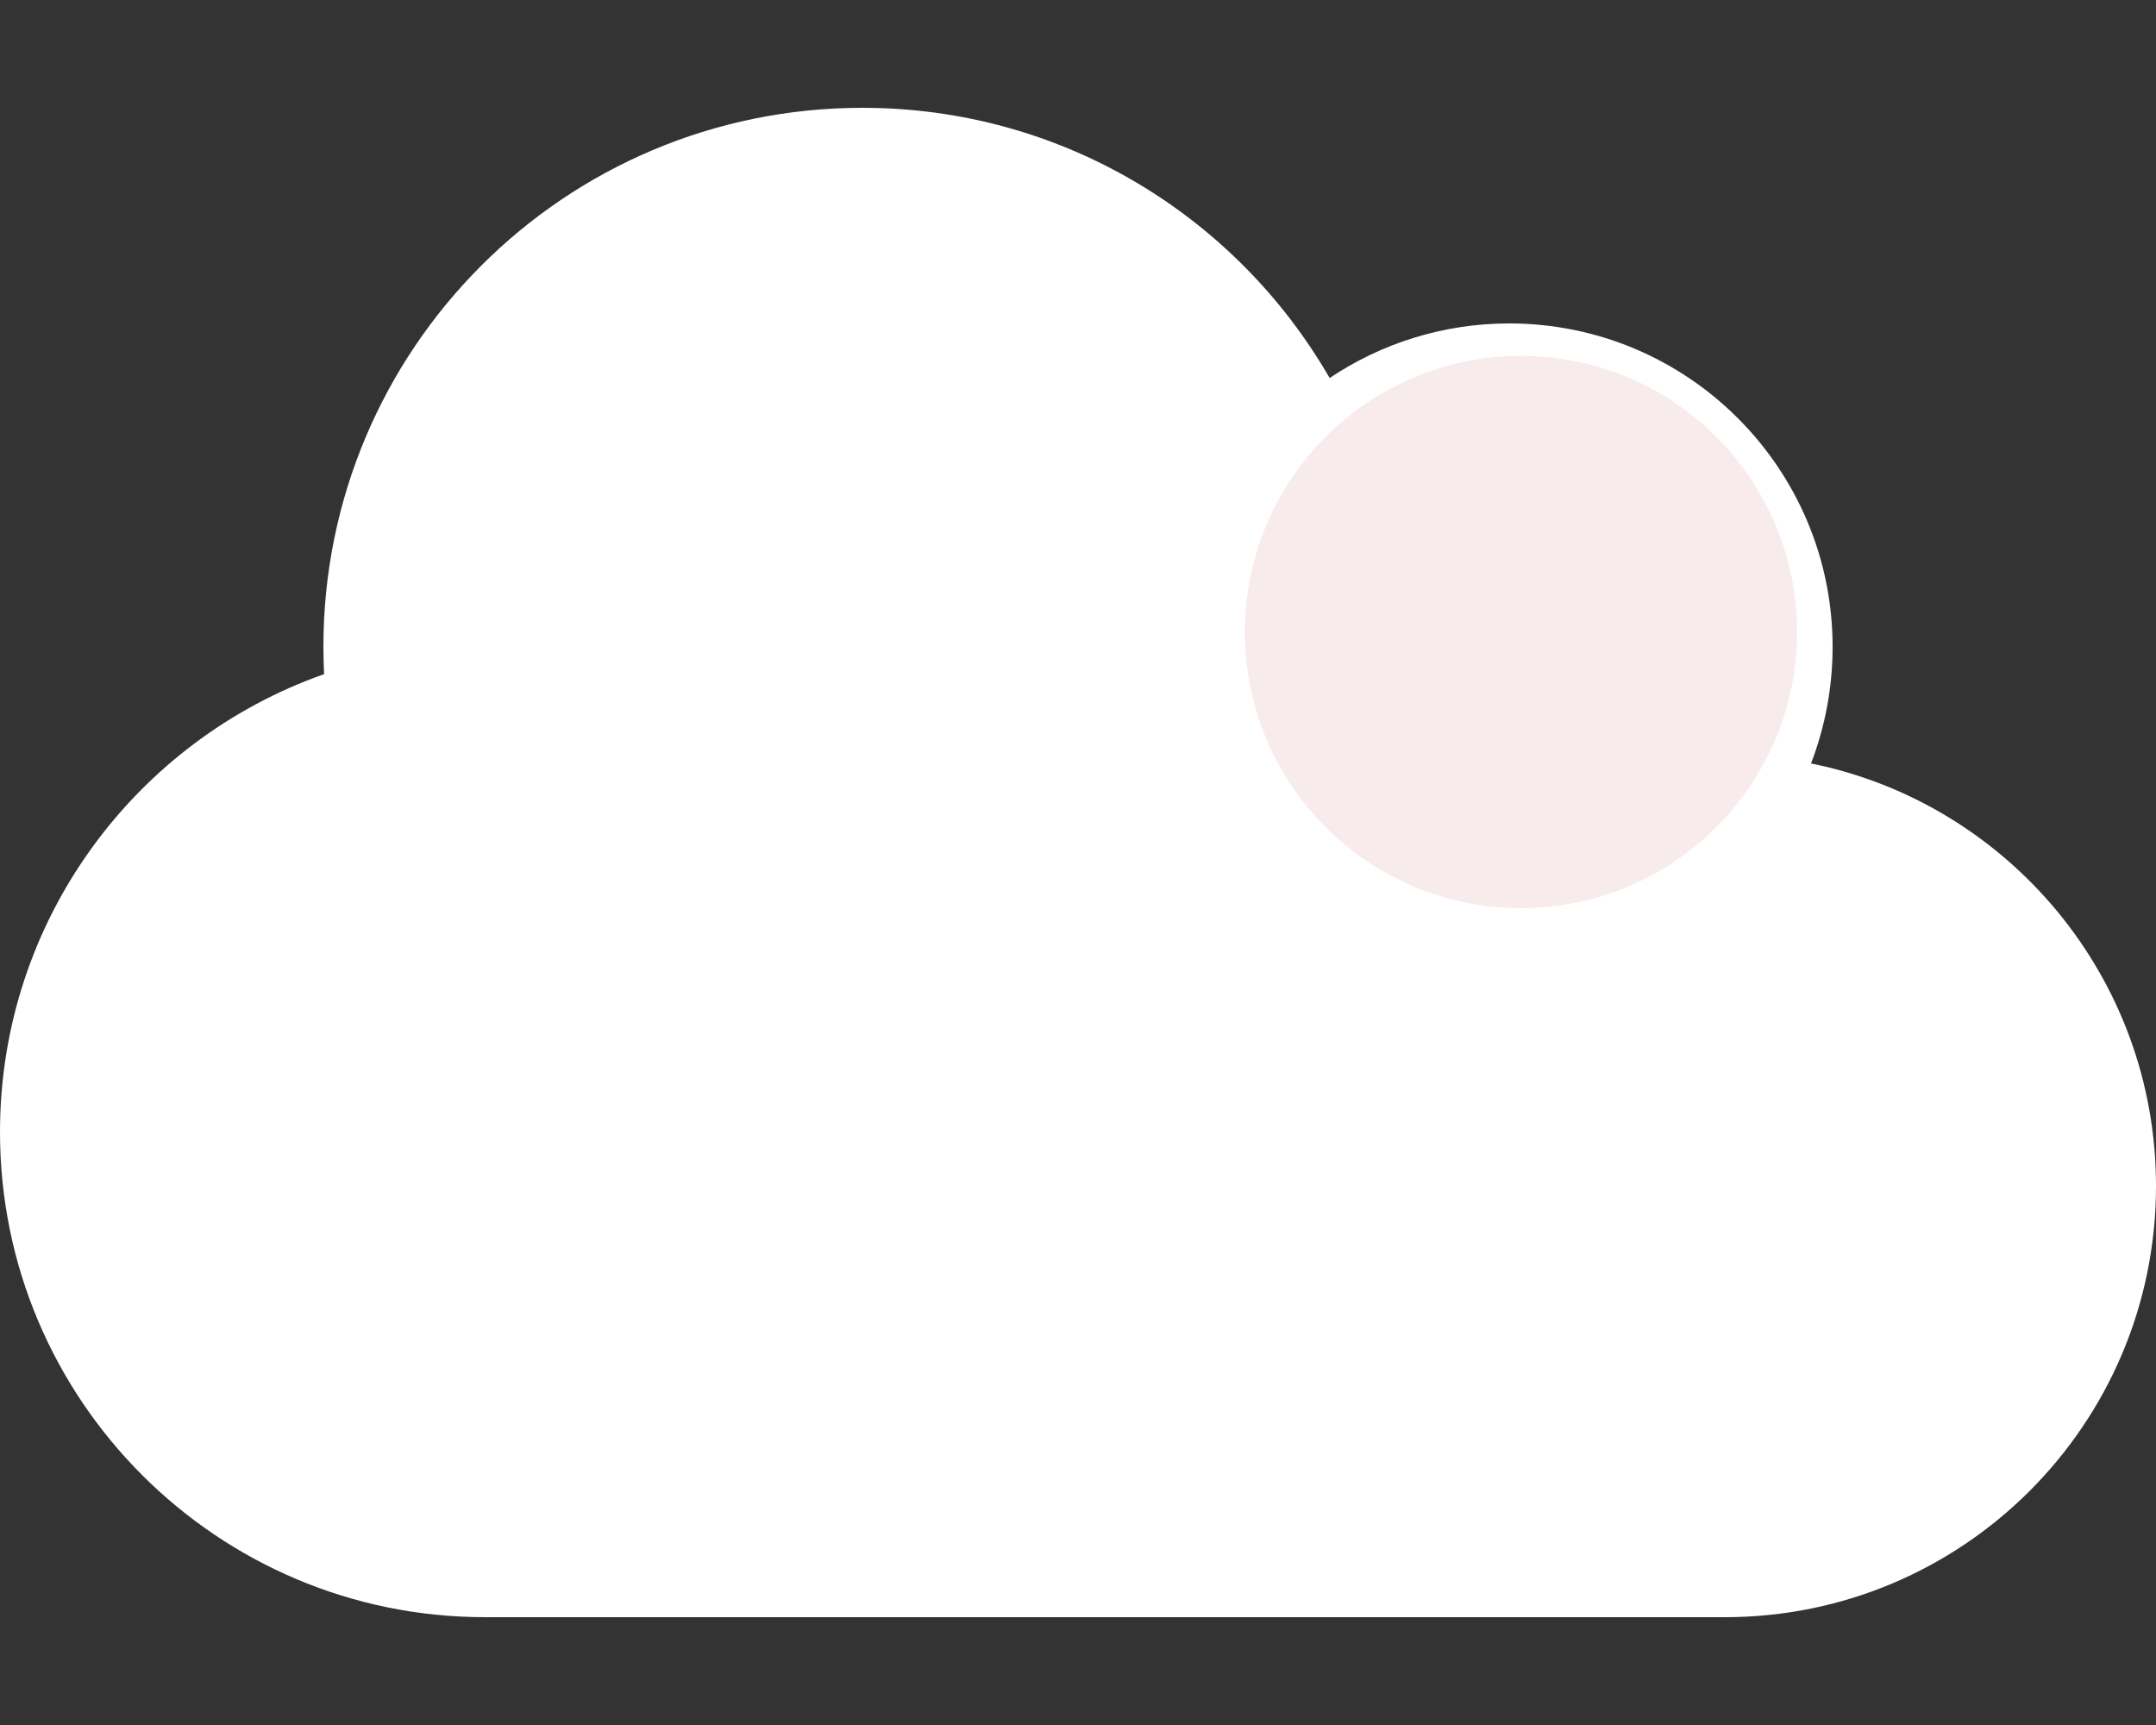 <svg id="esYoCb3e2PG1" xmlns="http://www.w3.org/2000/svg" xmlns:xlink="http://www.w3.org/1999/xlink" viewBox="0 0 640 512" shape-rendering="geometricPrecision" text-rendering="geometricPrecision">
<rect x="0" y="0" width="640" height="512" fill="#333333" stroke="none"/>
<style><![CDATA[
#esYoCb3e2PG3 {animation: esYoCb3e2PG3_c_o 2000ms linear infinite normal forwards}@keyframes esYoCb3e2PG3_c_o { 0% {opacity: 0.1} 50% {opacity: 1} 100% {opacity: 0.1}}
]]></style>
<path d="M0,336c0,79.5,64.5,144,144,144h368c70.7,0,128-57.3,128-128c0-61.9-44-113.6-102.4-125.4c4.1-10.7,6.4-22.4,6.4-34.6c0-53-43-96-96-96-19.7,0-38.1,6-53.3,16.2C367,64.2,315.3,32,256,32C167.6,32,96,103.6,96,192c0,2.7.1,5.4.2,8.1C40.2,219.8,0,273.2,0,336Z" fill="#fff"/><ellipse id="esYoCb3e2PG3" rx="74.505" ry="74.505" transform="matrix(1.1 0 0 1.1 451.489 187.589)" opacity="0.1" fill="#ba3939" stroke-width="0"/></svg>
